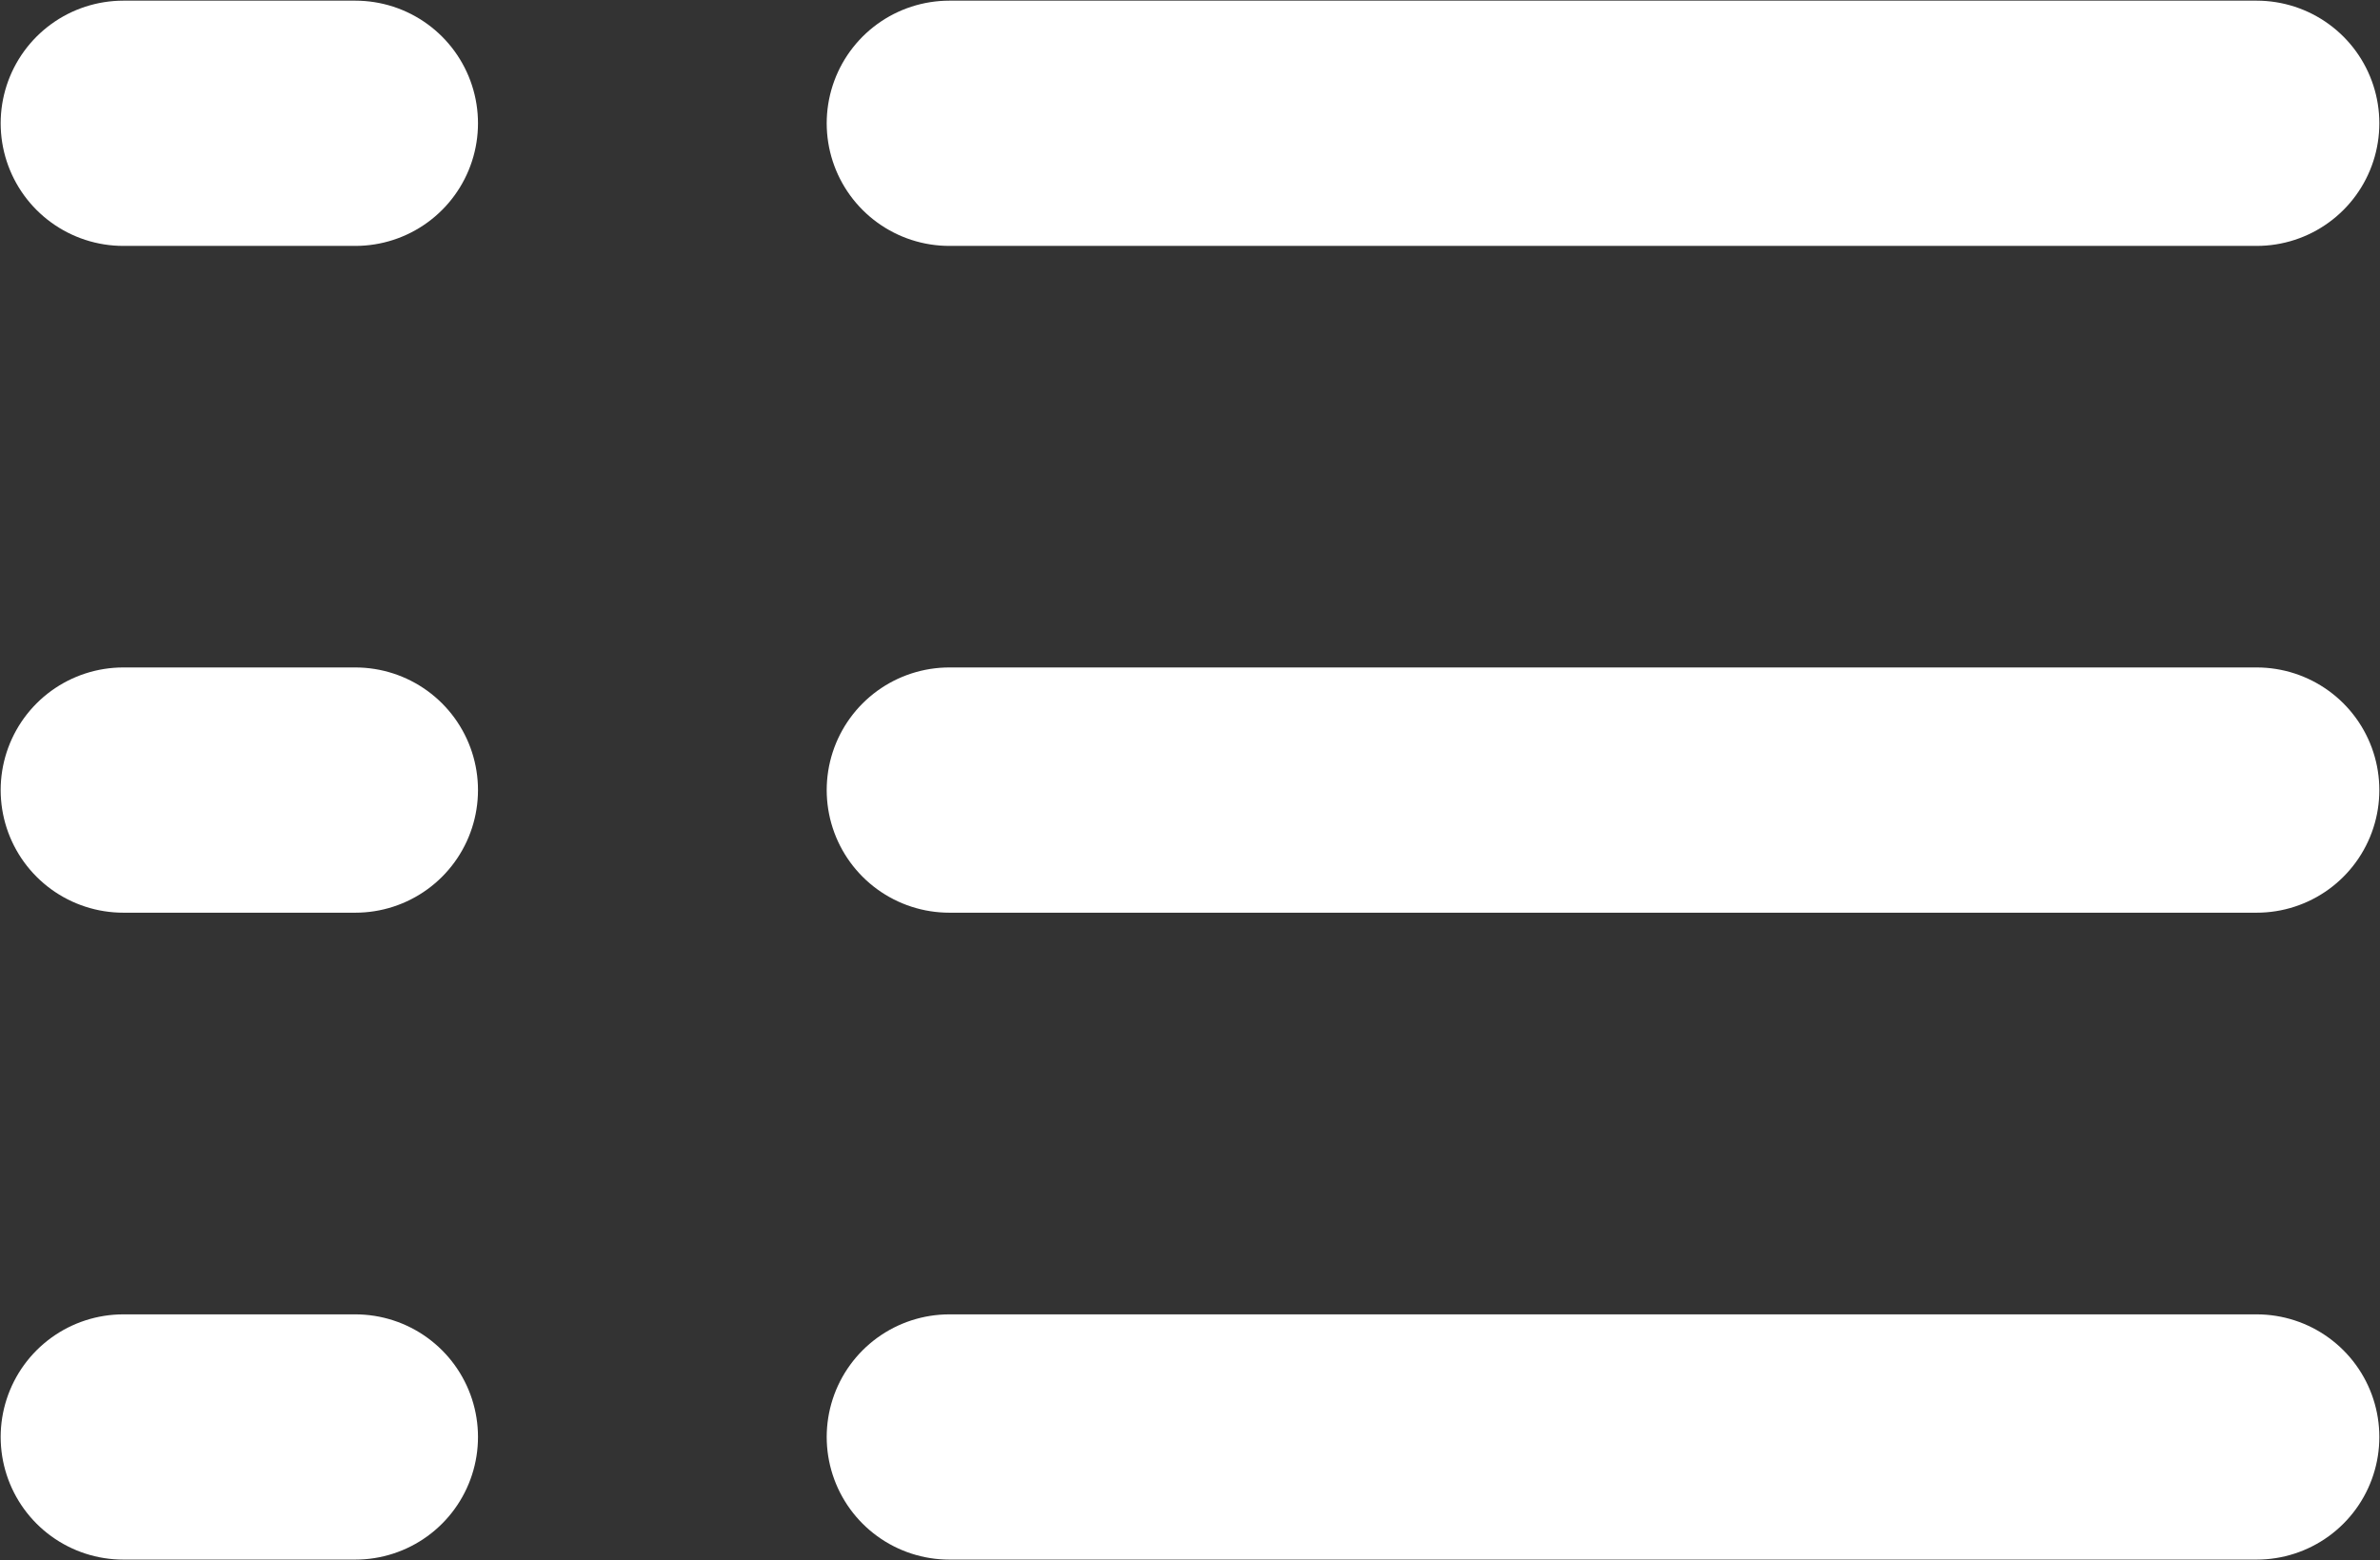<svg xmlns="http://www.w3.org/2000/svg" xmlns:xlink="http://www.w3.org/1999/xlink" viewBox="0 0 17.95 11.77"><rect x="0" y="0" width="17.95" height="11.77" fill="#333333" stroke="none"/><defs><style>.cls-1,.cls-2,.cls-3,.cls-4,.cls-5,.cls-6{fill:none;stroke-linecap:round;stroke-linejoin:round;stroke-width:1.85px;}.cls-1{stroke:url(#Degradado_sin_nombre_39);}.cls-2{stroke:url(#Degradado_sin_nombre_39-2);}.cls-3{stroke:url(#Degradado_sin_nombre_39-3);}.cls-4{stroke:url(#Degradado_sin_nombre_39-4);}.cls-5{stroke:url(#Degradado_sin_nombre_39-5);}.cls-6{stroke:url(#Degradado_sin_nombre_39-6);}</style><linearGradient id="Degradado_sin_nombre_39" x1="9146.29" y1="6887.8" x2="9148.14" y2="6887.8" gradientTransform="translate(9425.42 -9136.37) rotate(90)" gradientUnits="userSpaceOnUse"><stop offset="0.17" stop-color="#fff"/><stop offset="0.91" stop-color="#fff"/></linearGradient><linearGradient id="Degradado_sin_nombre_39-2" x1="9136.37" y1="6887.8" x2="9138.23" y2="6887.8" xlink:href="#Degradado_sin_nombre_39"/><linearGradient id="Degradado_sin_nombre_39-3" x1="9141.41" y1="6887.8" x2="9143.26" y2="6887.8" xlink:href="#Degradado_sin_nombre_39"/><linearGradient id="Degradado_sin_nombre_39-4" x1="9146.29" y1="6890.91" x2="9148.14" y2="6890.91" xlink:href="#Degradado_sin_nombre_39"/><linearGradient id="Degradado_sin_nombre_39-5" x1="9136.37" y1="6890.91" x2="9138.23" y2="6890.91" xlink:href="#Degradado_sin_nombre_39"/><linearGradient id="Degradado_sin_nombre_39-6" x1="9141.41" y1="6890.91" x2="9143.26" y2="6890.91" xlink:href="#Degradado_sin_nombre_39"/></defs><title>listado@PYPGrandes</title><g id="Capa_2" data-name="Capa 2"><g id="Capa_1-2" data-name="Capa 1"><line class="cls-1" x1="17.02" y1="10.84" x2="7.16" y2="10.84"/><line class="cls-2" x1="17.02" y1="0.93" x2="7.16" y2="0.93"/><line class="cls-3" x1="7.16" y1="5.96" x2="17.02" y2="5.96"/><line class="cls-4" x1="2.68" y1="10.84" x2="0.93" y2="10.84"/><line class="cls-5" x1="2.68" y1="0.93" x2="0.93" y2="0.93"/><line class="cls-6" x1="0.93" y1="5.96" x2="2.68" y2="5.96"/></g></g></svg>